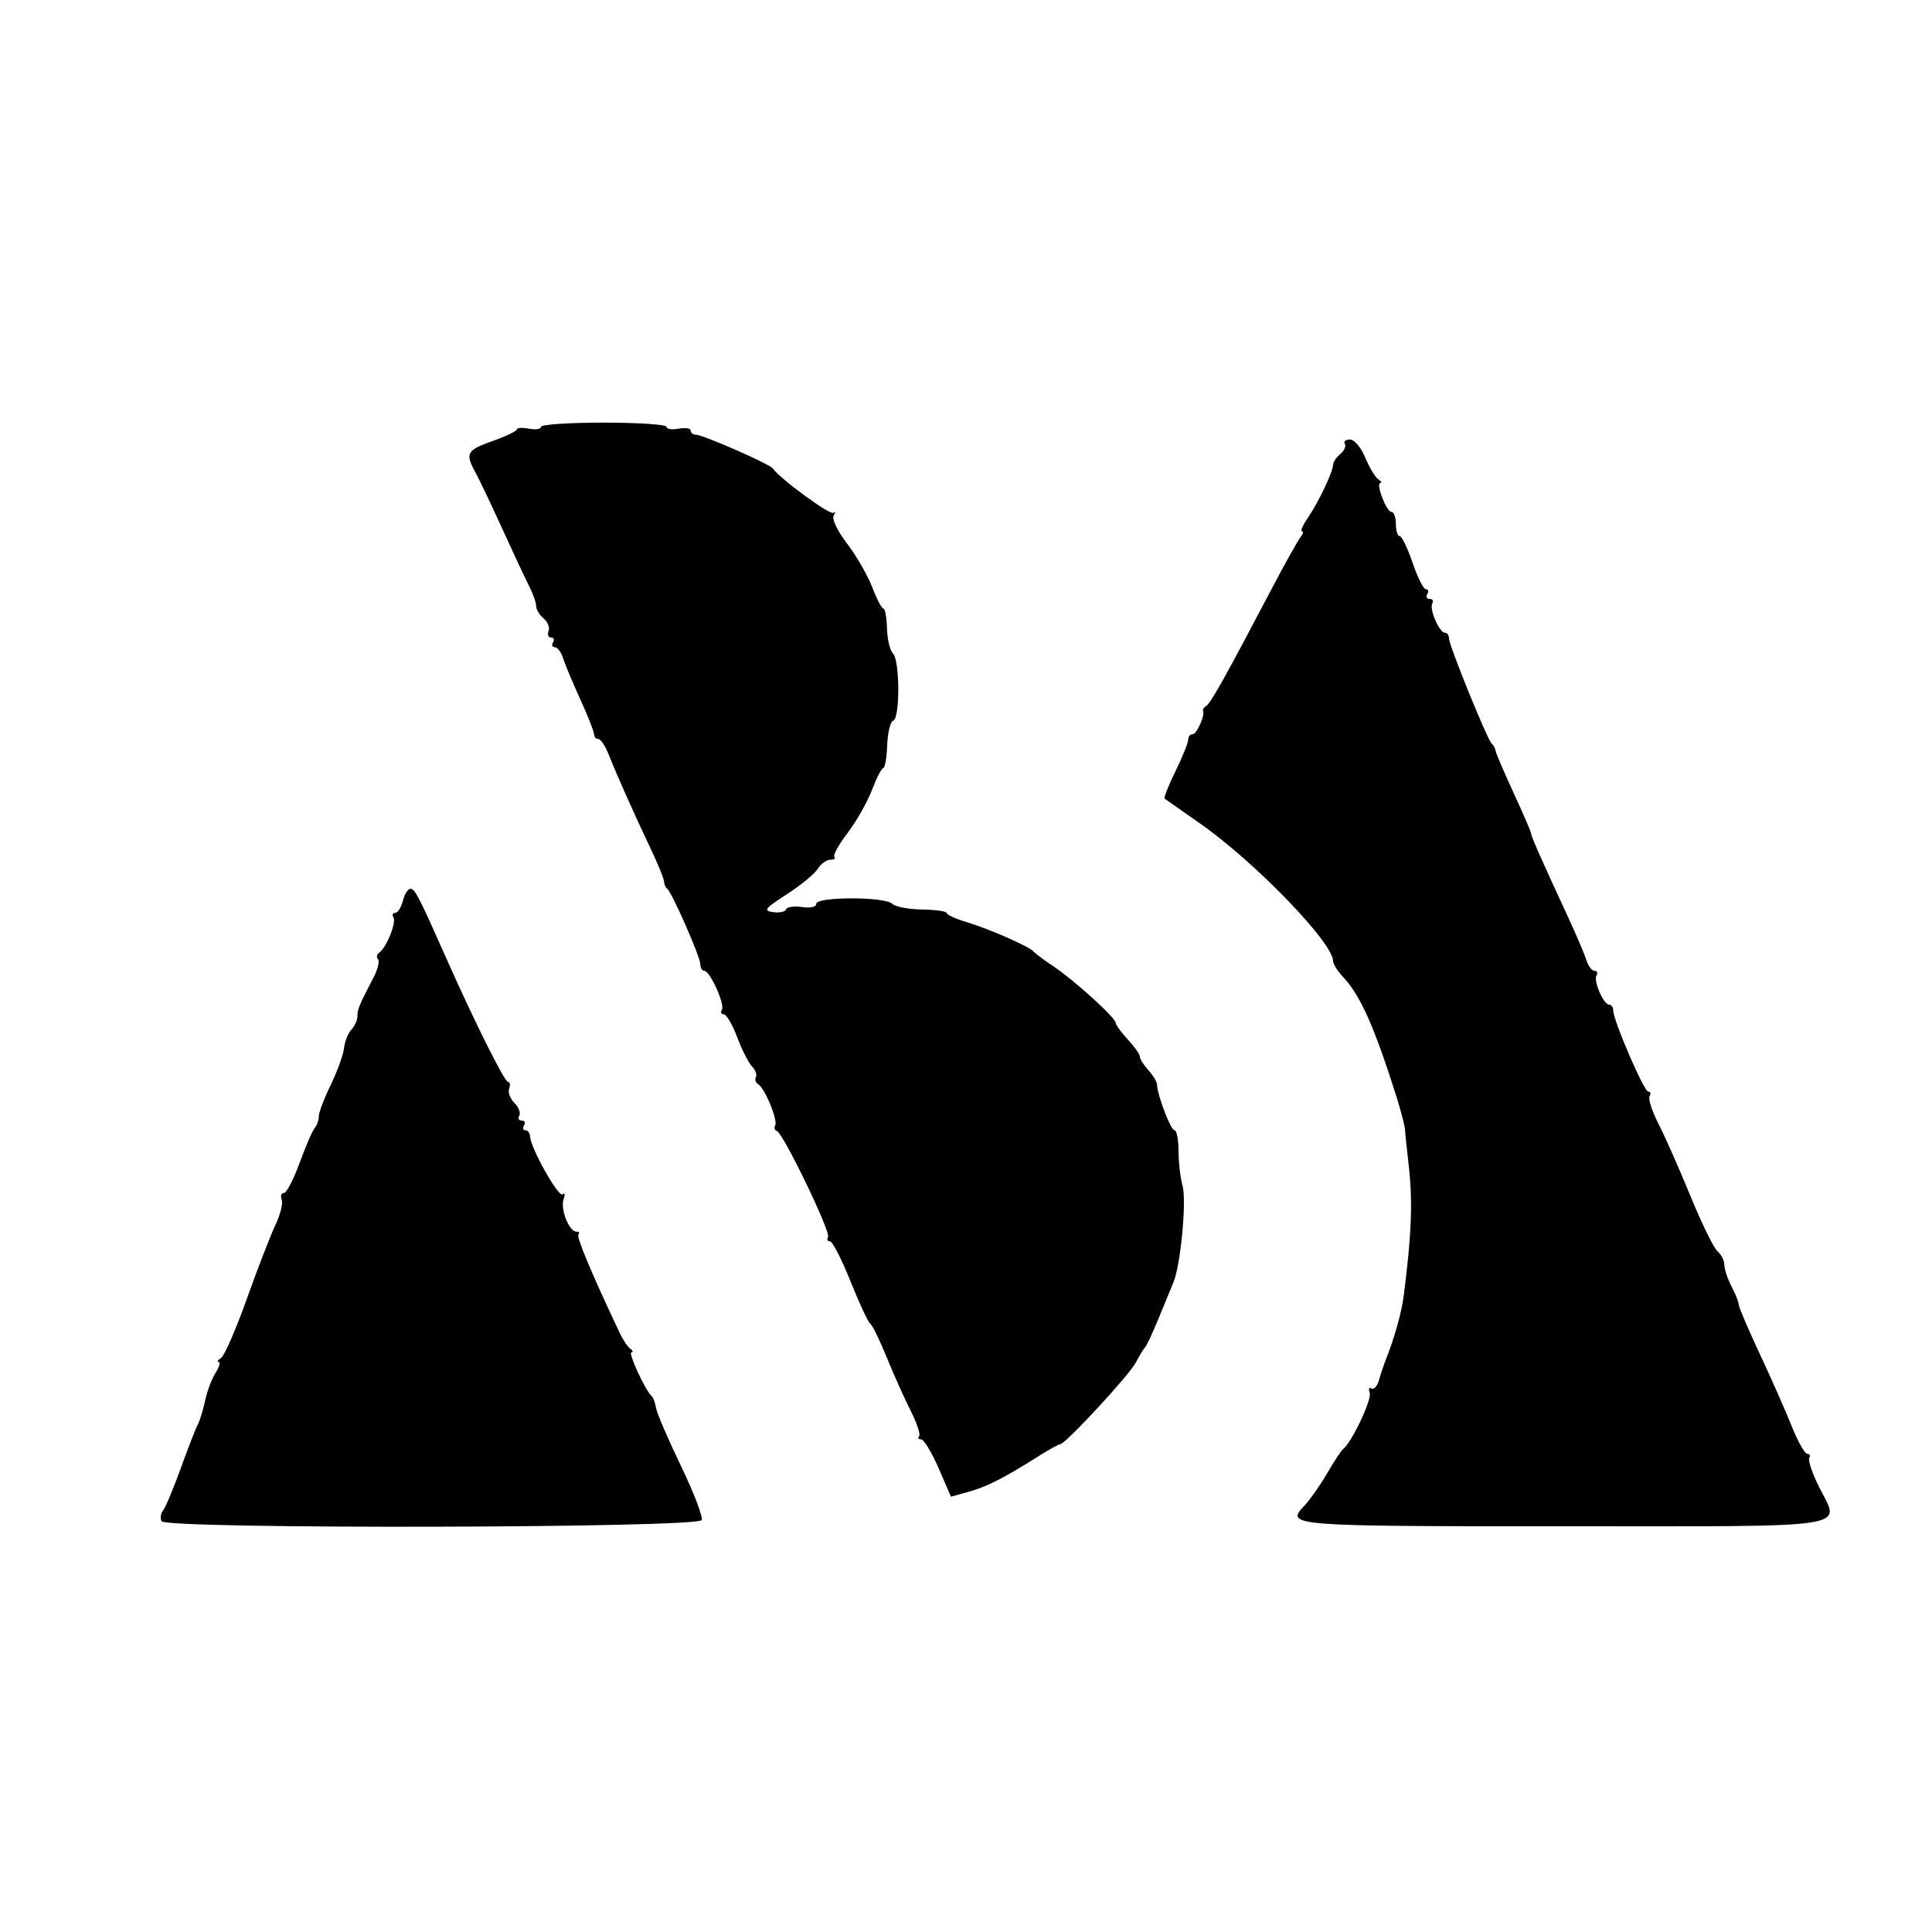 <svg id="svg" xmlns="http://www.w3.org/2000/svg" xmlns:xlink="http://www.w3.org/1999/xlink" width="400" height="400"
  viewBox="0, 0, 400,400">
  <g>
    <style>
      path { fill: #000000; }
      @media (prefers-color-scheme: dark) {
        path { fill: #ffffff; }
      }
    </style>
    <path d="M112.001 88.367 C 112.000 88.843,110.875 89.018,109.500 88.755 C 108.125 88.492,107.000 88.559,107.000 88.904 C 107.000 89.249,104.750 90.330,102.000 91.306 C 96.582 93.231,96.256 93.833,98.454 97.846 C 99.254 99.306,101.750 104.550,104.001 109.500 C 106.252 114.450,108.748 119.774,109.547 121.331 C 110.346 122.888,111.000 124.746,111.000 125.459 C 111.000 126.172,111.695 127.332,112.546 128.038 C 113.396 128.743,113.860 129.923,113.577 130.660 C 113.294 131.397,113.525 132.000,114.090 132.000 C 114.656 132.000,114.840 132.450,114.500 133.000 C 114.160 133.550,114.328 134.000,114.874 134.000 C 115.419 134.000,116.182 135.012,116.569 136.250 C 116.957 137.488,118.562 141.324,120.137 144.775 C 121.712 148.226,123.000 151.489,123.000 152.025 C 123.000 152.561,123.395 153.000,123.879 153.000 C 124.362 153.000,125.333 154.463,126.037 156.250 C 127.663 160.380,131.227 168.373,134.731 175.750 C 136.234 178.912,137.471 181.950,137.481 182.500 C 137.492 183.050,137.785 183.725,138.134 184.000 C 139.143 184.797,145.000 198.136,145.000 199.638 C 145.000 200.387,145.367 201.000,145.815 201.000 C 146.995 201.000,150.139 207.966,149.458 209.069 C 149.141 209.581,149.321 210.000,149.858 210.000 C 150.395 210.000,151.642 212.137,152.629 214.750 C 153.617 217.363,155.008 220.099,155.721 220.831 C 156.435 221.562,156.782 222.544,156.493 223.012 C 156.204 223.479,156.432 224.149,156.999 224.499 C 158.391 225.360,161.113 232.009,160.487 233.021 C 160.212 233.465,160.375 233.980,160.850 234.165 C 162.203 234.691,172.052 255.106,171.435 256.106 C 171.131 256.598,171.308 257.000,171.829 257.000 C 172.349 257.000,174.259 260.712,176.072 265.250 C 177.885 269.788,179.732 273.749,180.174 274.053 C 180.617 274.357,182.158 277.506,183.599 281.051 C 185.039 284.596,187.274 289.580,188.564 292.126 C 189.854 294.673,190.630 297.036,190.288 297.378 C 189.946 297.720,190.133 298.000,190.703 298.000 C 191.272 298.000,192.897 300.671,194.313 303.935 L 196.887 309.870 200.548 308.859 C 204.301 307.823,207.812 306.038,214.915 301.554 C 217.140 300.149,219.210 299.000,219.515 299.000 C 220.574 299.000,233.842 284.664,235.166 282.089 C 235.898 280.665,236.746 279.275,237.051 279.000 C 237.356 278.725,238.618 276.025,239.856 273.000 C 241.094 269.975,242.485 266.600,242.947 265.500 C 244.440 261.943,245.702 248.598,244.837 245.507 C 244.377 243.860,244.000 240.598,244.000 238.257 C 244.000 235.915,243.621 234.000,243.158 234.000 C 242.379 234.000,239.626 226.774,239.539 224.500 C 239.517 223.950,238.713 222.628,237.750 221.561 C 236.787 220.495,236.000 219.238,236.000 218.768 C 236.000 218.297,234.875 216.699,233.500 215.217 C 232.125 213.734,231.000 212.188,231.000 211.781 C 231.000 210.745,222.481 203.005,218.125 200.083 C 216.131 198.746,214.275 197.368,214.000 197.020 C 213.201 196.011,204.884 192.343,200.250 190.956 C 197.912 190.256,196.000 189.391,196.000 189.033 C 196.000 188.675,193.711 188.347,190.914 188.305 C 188.117 188.263,185.327 187.727,184.714 187.114 C 183.225 185.625,169.000 185.624,169.000 187.113 C 169.000 187.780,167.805 188.052,166.024 187.790 C 164.388 187.550,162.911 187.768,162.742 188.275 C 162.573 188.781,161.373 189.039,160.075 188.848 C 157.986 188.540,158.313 188.113,162.918 185.139 C 165.780 183.291,168.652 180.928,169.301 179.889 C 169.950 178.850,171.123 178.000,171.907 178.000 C 172.692 178.000,173.067 177.734,172.743 177.409 C 172.418 177.084,173.644 174.863,175.469 172.473 C 177.293 170.083,179.570 166.074,180.529 163.564 C 181.487 161.054,182.548 159.000,182.886 159.000 C 183.224 159.000,183.582 156.873,183.682 154.272 C 183.783 151.672,184.345 149.385,184.932 149.189 C 186.363 148.712,186.312 136.712,184.874 135.274 C 184.254 134.654,183.699 132.314,183.641 130.074 C 183.582 127.833,183.250 126.000,182.903 126.000 C 182.556 126.000,181.511 124.007,180.580 121.571 C 179.650 119.135,177.315 115.081,175.391 112.561 C 173.366 109.909,172.194 107.459,172.607 106.740 C 173.000 106.058,172.979 105.807,172.562 106.182 C 171.918 106.760,161.489 99.126,160.000 96.986 C 159.365 96.072,145.529 90.000,144.082 90.000 C 143.487 90.000,143.000 89.612,143.000 89.139 C 143.000 88.665,141.875 88.492,140.500 88.755 C 139.125 89.018,138.000 88.843,138.000 88.367 C 138.000 87.890,132.151 87.500,125.001 87.500 C 117.851 87.500,112.001 87.890,112.001 88.367 M278.430 91.887 C 278.731 92.374,278.308 93.329,277.489 94.009 C 276.670 94.689,276.000 95.684,276.000 96.221 C 276.000 97.642,272.948 104.060,270.754 107.250 C 269.715 108.763,269.175 110.000,269.554 110.000 C 269.934 110.000,269.792 110.563,269.238 111.250 C 268.685 111.938,265.985 116.775,263.239 122.000 C 253.685 140.179,250.711 145.504,249.773 146.112 C 249.254 146.448,248.934 146.898,249.061 147.112 C 249.568 147.958,247.807 152.000,246.933 152.000 C 246.420 152.000,246.000 152.518,246.000 153.150 C 246.000 153.783,244.815 156.723,243.366 159.683 C 241.918 162.644,240.905 165.192,241.116 165.346 C 241.327 165.499,244.650 167.831,248.500 170.526 C 259.836 178.464,276.000 195.180,276.000 198.966 C 276.000 199.581,276.939 201.077,278.087 202.292 C 281.672 206.084,284.621 212.737,289.261 227.500 C 290.126 230.250,290.866 233.175,290.905 234.000 C 290.945 234.825,291.246 237.750,291.574 240.500 C 292.526 248.474,292.305 255.033,290.642 268.185 C 290.201 271.672,288.696 277.062,286.924 281.500 C 286.485 282.600,285.840 284.519,285.491 285.765 C 285.142 287.010,284.444 287.774,283.939 287.463 C 283.435 287.151,283.277 287.559,283.588 288.369 C 284.093 289.685,279.811 298.742,278.089 300.000 C 277.712 300.275,276.226 302.525,274.787 305.000 C 273.347 307.475,271.208 310.518,270.034 311.763 C 266.099 315.932,266.958 316.000,323.590 316.000 C 385.103 316.000,380.988 316.630,376.627 307.879 C 375.213 305.041,374.295 302.332,374.587 301.859 C 374.879 301.387,374.694 301.000,374.175 301.000 C 373.657 301.000,372.201 298.413,370.940 295.250 C 369.680 292.087,366.703 285.349,364.324 280.276 C 361.946 275.202,360.000 270.641,360.000 270.140 C 360.000 269.639,359.328 267.940,358.506 266.364 C 357.685 264.789,357.010 262.768,357.006 261.872 C 357.003 260.977,356.375 259.726,355.611 259.092 C 354.848 258.459,352.337 253.341,350.031 247.720 C 347.726 242.099,344.736 235.343,343.388 232.707 C 342.039 230.070,341.202 227.483,341.527 226.957 C 341.852 226.431,341.730 226.000,341.256 226.000 C 340.360 226.000,334.000 211.258,334.000 209.181 C 334.000 208.532,333.622 208.000,333.161 208.000 C 331.984 208.000,329.853 203.048,330.546 201.925 C 330.861 201.416,330.672 201.000,330.126 201.000 C 329.581 201.000,328.818 199.988,328.430 198.750 C 328.042 197.512,326.265 193.350,324.480 189.500 C 319.106 177.910,317.000 173.139,317.000 172.559 C 317.000 172.256,315.388 168.519,313.417 164.254 C 311.447 159.989,309.760 156.050,309.667 155.500 C 309.575 154.950,309.217 154.275,308.870 154.000 C 307.997 153.306,300.000 133.636,300.000 132.182 C 300.000 131.532,299.622 131.000,299.161 131.000 C 297.984 131.000,295.853 126.048,296.546 124.925 C 296.861 124.416,296.615 124.000,296.000 124.000 C 295.385 124.000,295.160 123.550,295.500 123.000 C 295.840 122.450,295.715 122.000,295.221 122.000 C 294.728 122.000,293.484 119.525,292.455 116.500 C 291.427 113.475,290.229 111.000,289.793 111.000 C 289.357 111.000,289.000 109.875,289.000 108.500 C 289.000 107.125,288.594 106.000,288.098 106.000 C 287.048 106.000,284.761 100.008,285.802 99.985 C 286.186 99.976,285.988 99.639,285.362 99.235 C 284.737 98.831,283.522 96.813,282.663 94.750 C 281.775 92.616,280.408 91.000,279.492 91.000 C 278.606 91.000,278.129 91.399,278.430 91.887 M83.411 186.500 C 83.066 187.875,82.355 189.000,81.833 189.000 C 81.310 189.000,81.139 189.416,81.454 189.925 C 82.106 190.980,80.041 196.149,78.549 197.196 C 78.004 197.578,77.871 198.204,78.253 198.586 C 78.635 198.968,78.220 200.680,77.331 202.390 C 74.347 208.130,74.000 208.967,74.000 210.415 C 74.000 211.208,73.438 212.452,72.750 213.179 C 72.063 213.905,71.379 215.625,71.230 217.000 C 71.082 218.375,69.844 221.795,68.480 224.600 C 67.116 227.404,66.000 230.352,66.000 231.150 C 66.000 231.947,65.620 233.028,65.155 233.550 C 64.691 234.073,63.286 237.313,62.033 240.750 C 60.781 244.188,59.313 247.000,58.771 247.000 C 58.229 247.000,58.027 247.627,58.321 248.393 C 58.615 249.159,58.026 251.522,57.014 253.643 C 56.001 255.764,53.337 262.646,51.094 268.936 C 48.851 275.226,46.450 280.732,45.758 281.171 C 45.066 281.610,44.848 281.976,45.273 281.985 C 45.698 281.993,45.405 283.012,44.621 284.250 C 43.838 285.488,42.870 288.060,42.471 289.967 C 42.072 291.874,41.381 294.124,40.935 294.967 C 40.489 295.810,38.907 299.875,37.419 304.000 C 35.931 308.125,34.289 312.043,33.771 312.706 C 33.252 313.370,33.118 314.382,33.473 314.956 C 34.506 316.627,144.637 316.389,145.279 314.715 C 145.551 314.008,143.609 308.945,140.965 303.465 C 138.320 297.984,136.009 292.600,135.828 291.500 C 135.648 290.400,135.223 289.275,134.884 289.000 C 133.669 288.013,129.976 280.000,130.730 279.985 C 131.153 279.976,131.049 279.639,130.498 279.235 C 129.948 278.831,128.965 277.375,128.316 276.000 C 122.379 263.429,119.288 256.045,119.764 255.569 C 120.077 255.256,119.881 255.000,119.327 255.000 C 117.816 255.000,115.964 250.274,116.686 248.262 C 117.034 247.293,116.939 246.845,116.475 247.268 C 115.649 248.019,109.871 237.716,109.735 235.250 C 109.698 234.563,109.265 234.000,108.774 234.000 C 108.284 234.000,108.160 233.550,108.500 233.000 C 108.840 232.450,108.615 232.000,108.000 232.000 C 107.385 232.000,107.162 231.547,107.505 230.992 C 107.847 230.438,107.398 229.255,106.506 228.363 C 105.615 227.472,105.122 226.125,105.411 225.371 C 105.700 224.617,105.595 224.000,105.177 224.000 C 104.469 224.000,98.290 211.651,92.668 199.000 C 86.703 185.576,85.897 184.000,84.994 184.000 C 84.468 184.000,83.756 185.125,83.411 186.500 "
      stroke="none">
    </path>
  </g>
</svg>